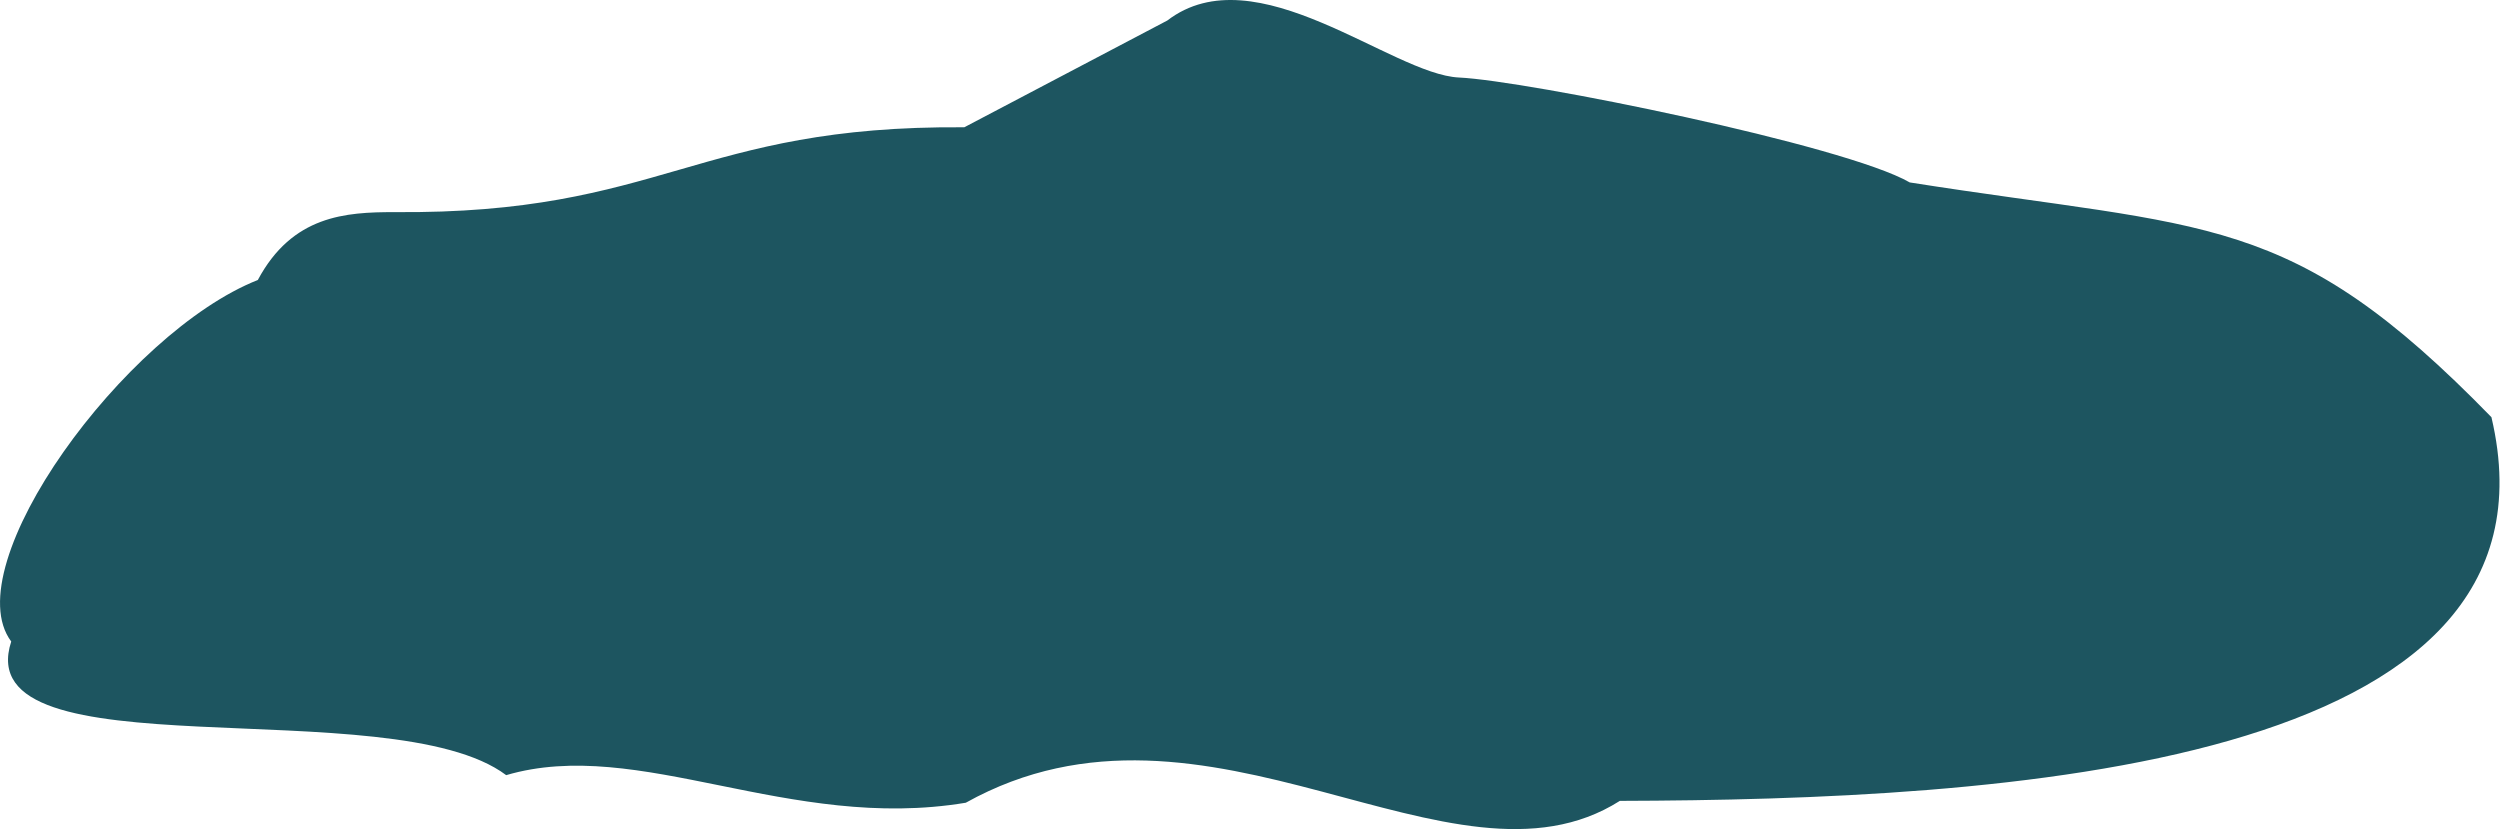<svg xmlns="http://www.w3.org/2000/svg" viewBox="0 0 282.85 93.8"><defs><style>.cls-1{fill:#1d5560;}</style></defs><title>Asset 9</title><g id="Layer_2" data-name="Layer 2"><g id="Layer_1-2" data-name="Layer 1"><path class="cls-1" d="M109.1,14.4C78.67,14.17,75,24.26,44.59,24c-5.46,0-11.51.36-15.42,7.68C14.16,37.6-5.15,64,1.27,72.58c-5,15.3,43,5.33,56,15.12,15-4.41,32,6.46,52,3.12,27.36-15.25,55,11.85,74-.21,43-.13,108-3.59,98.61-43.41-22.8-23.41-31.8-21.2-65.81-26.56-7.35-4.24-43.38-11.52-51-11.87s-23-14.12-33-6.45Z"/></g></g></svg>